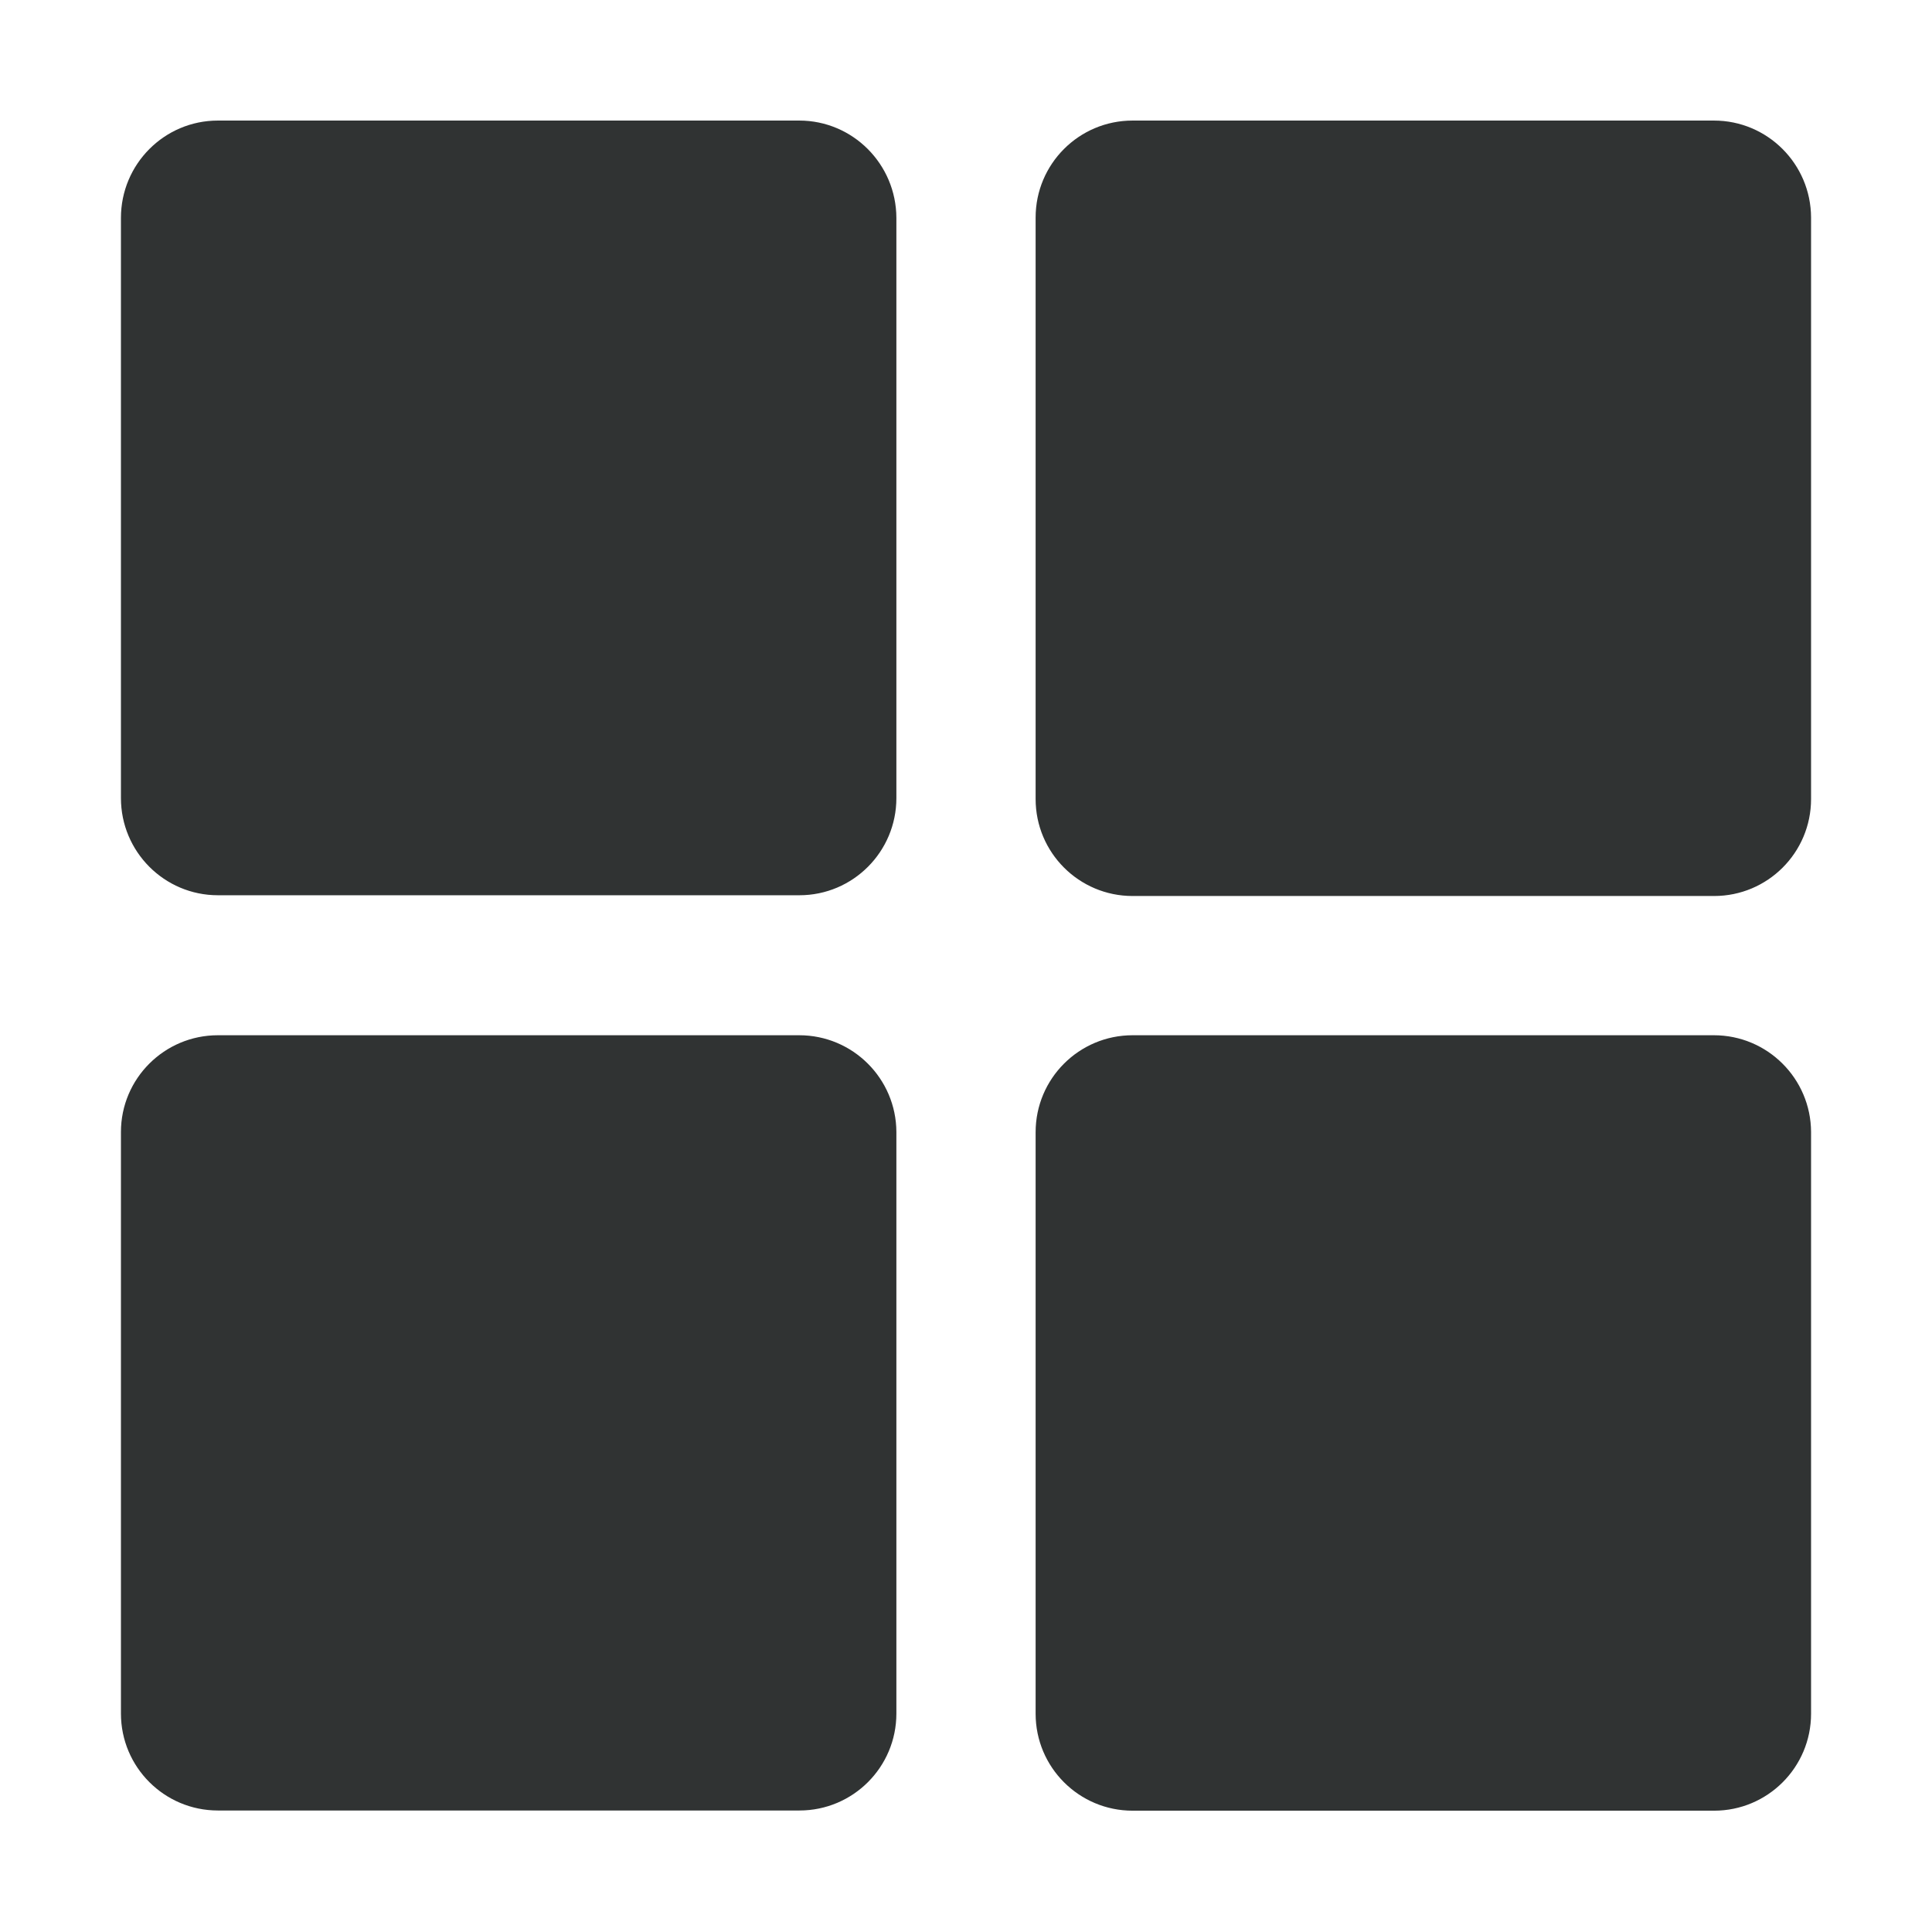 <?xml version="1.0" encoding="utf-8"?>
<!-- Generator: Adobe Illustrator 22.0.0, SVG Export Plug-In . SVG Version: 6.00 Build 0)  -->
<svg version="1.1" id="图层_1" xmlns="http://www.w3.org/2000/svg" xmlns:xlink="http://www.w3.org/1999/xlink" x="0px" y="0px"
	 viewBox="0 0 1024 1024" style="enable-background:new 0 0 1024 1024;" xml:space="preserve">
<style type="text/css">
	.st0{fill:#303333;}
</style>
<g>
	<g>
		<path class="st0" d="M423.6,63.9H115.5c-28.4,0-51.4,23.1-51.4,51.6V423c0,28.4,23,51.5,51.4,51.5h308.2
			c28.4,0,51.4-23.1,51.4-51.5V115.5C475,87,452,63.9,423.6,63.9z M908.4,63.9H600.3c-28.4,0-51.4,23-51.4,51.4v308.2
			c0,28.4,23,51.4,51.4,51.4h308.2c28.4,0,51.4-23,51.4-51.4V115.3C959.8,86.9,936.8,63.9,908.4,63.9z M908.4,548.7H600.3
			c-28.4,0-51.4,23-51.4,51.4v308.2c0,28.4,23,51.4,51.4,51.4h308.2c28.4,0,51.4-23,51.4-51.4V600
			C959.8,571.7,936.8,548.7,908.4,548.7z M423.6,548.7H115.5c-28.4,0-51.4,23-51.4,51.3v308.2c0,28.4,23,51.4,51.4,51.4h308.2
			c28.4,0,51.4-23,51.4-51.4V600C475,571.7,452,548.7,423.6,548.7z"/>
	</g>
</g>
</svg>

